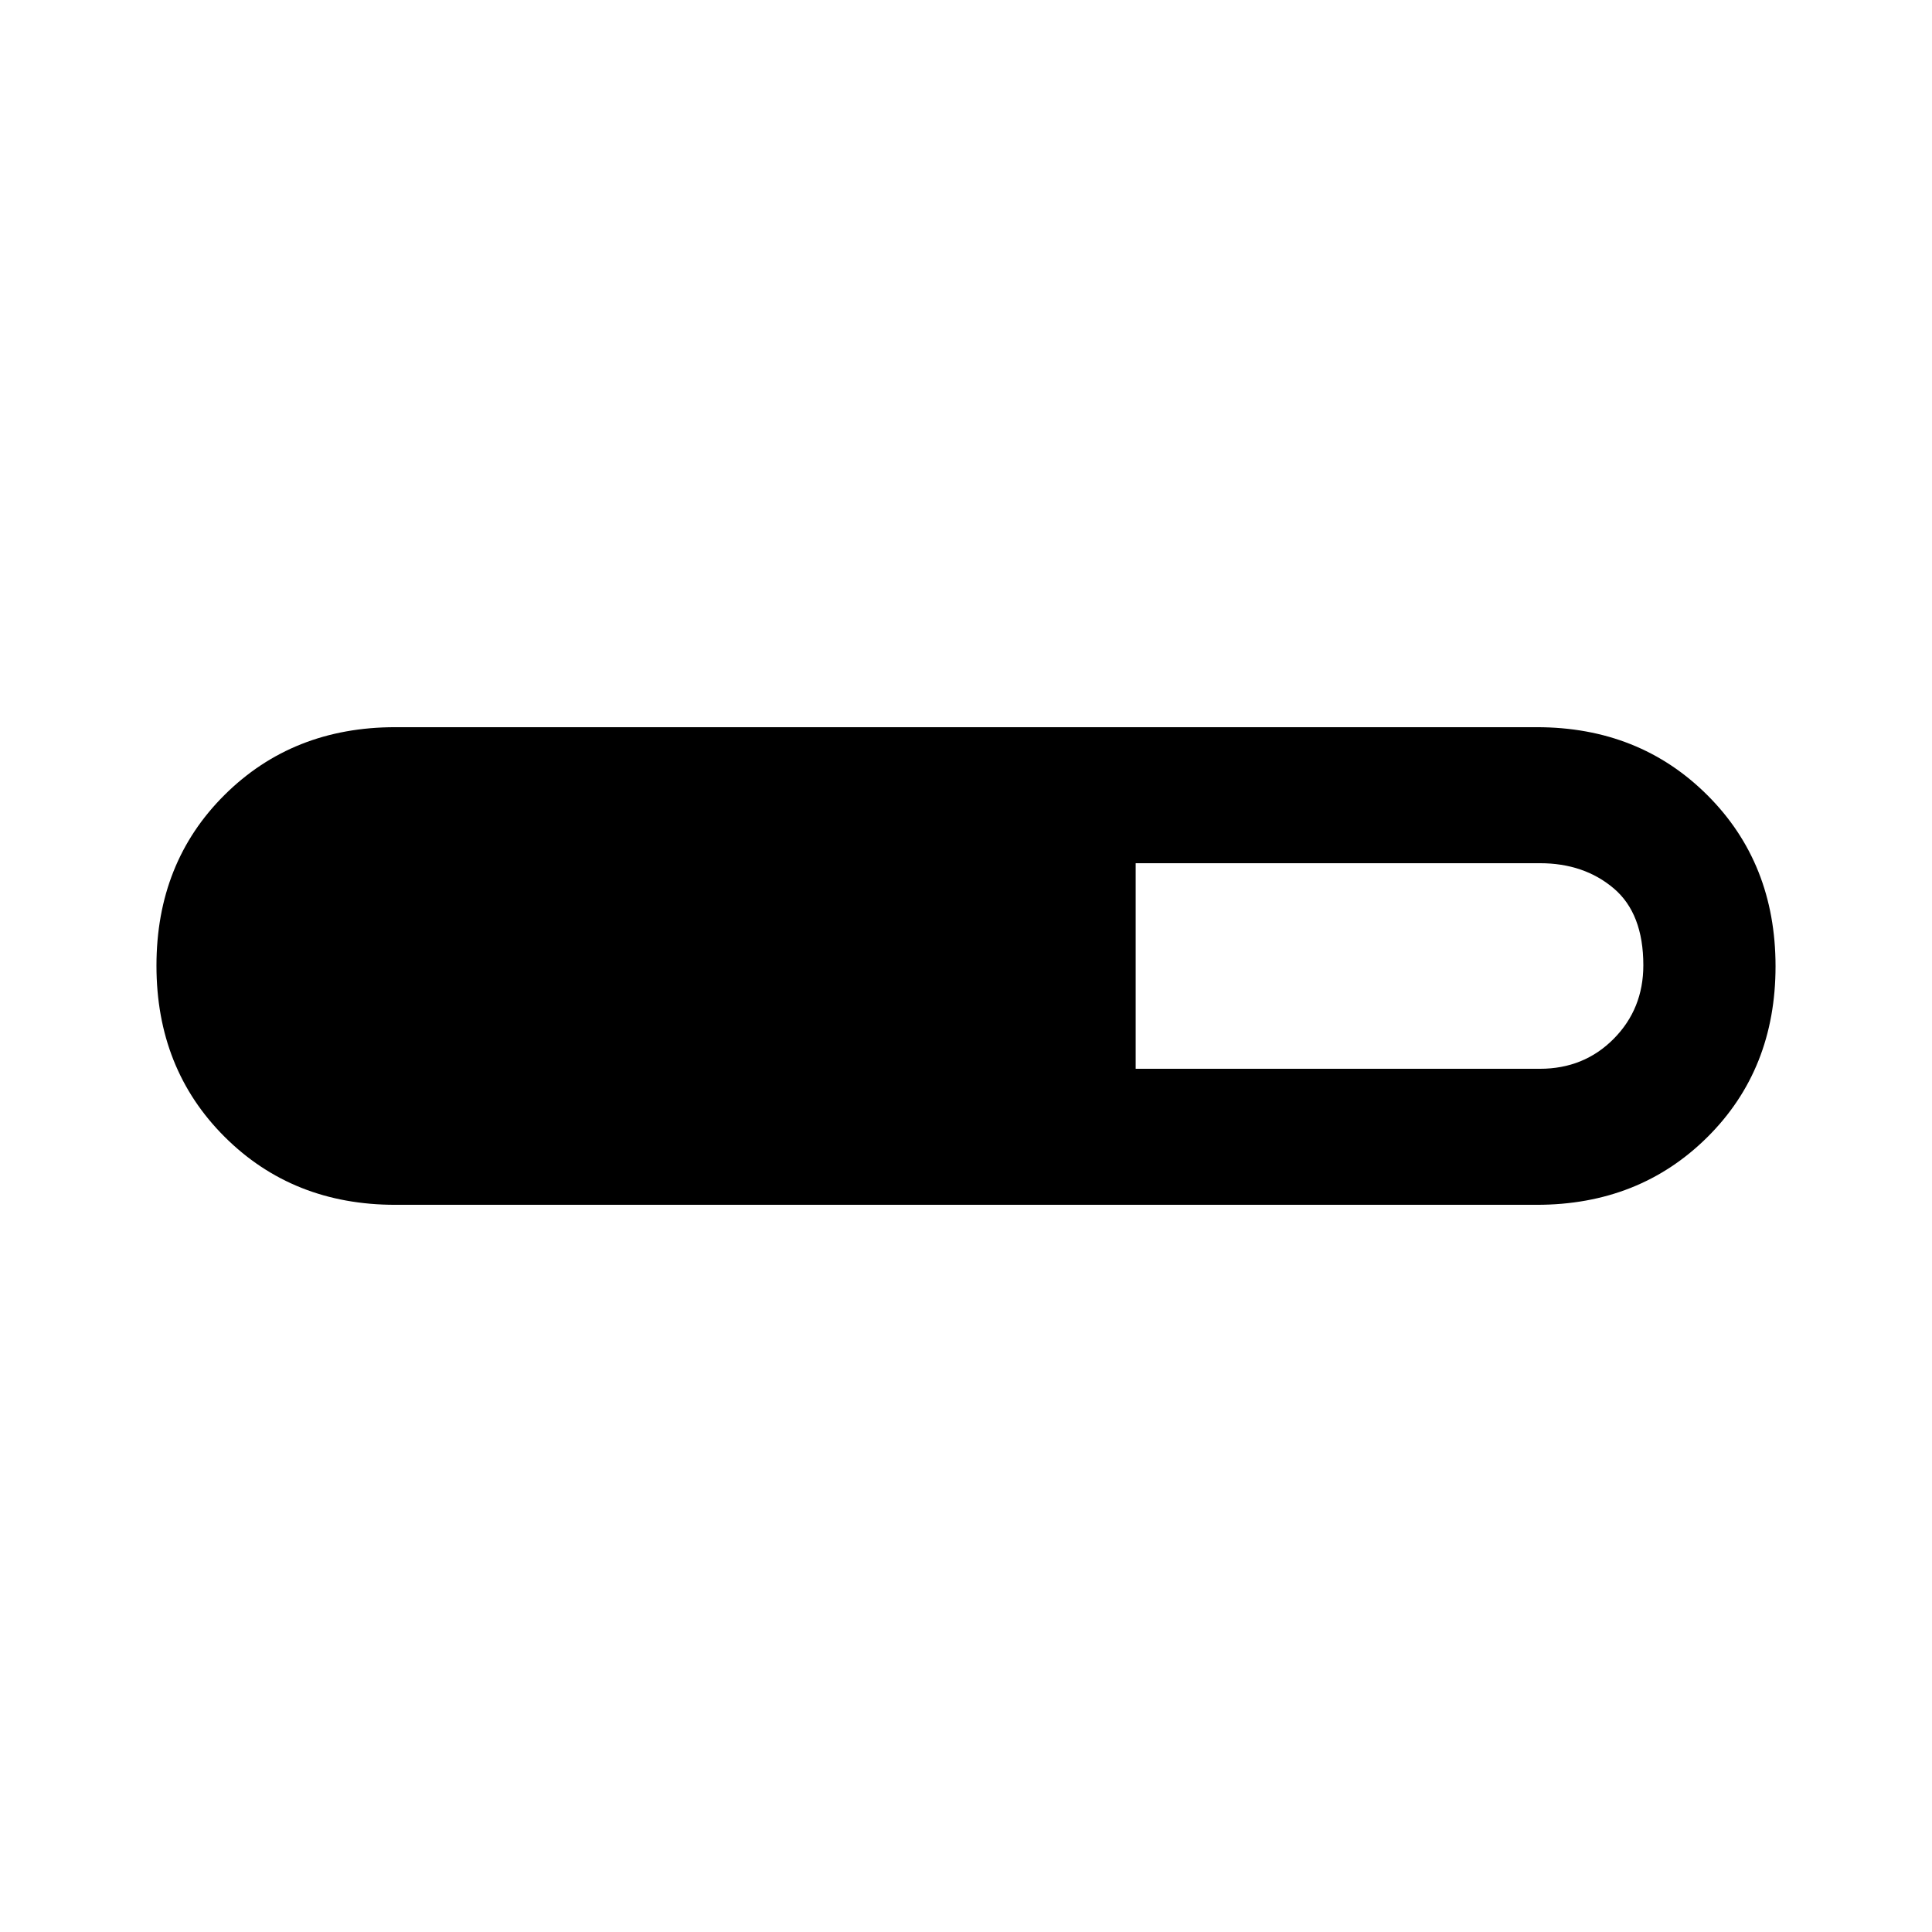 <svg xmlns="http://www.w3.org/2000/svg" height="40" viewBox="0 -960 960 960" width="40"><path d="M196.41-361.335q-50.931 0-84.798-33.785-33.867-33.784-33.867-85.037 0-51.253 33.867-84.88 33.867-33.628 84.798-33.628h567.18q50.931 0 84.798 33.785 33.867 33.784 33.867 85.037 0 51.253-33.867 84.88-33.867 33.628-84.798 33.628H196.41Zm367.898-67.588h200.846q21.913 0 36.662-14.875 14.748-14.874 14.748-36.576 0-25.754-14.748-38.228-14.749-12.475-36.662-12.475H564.308v102.154Z"/></svg>